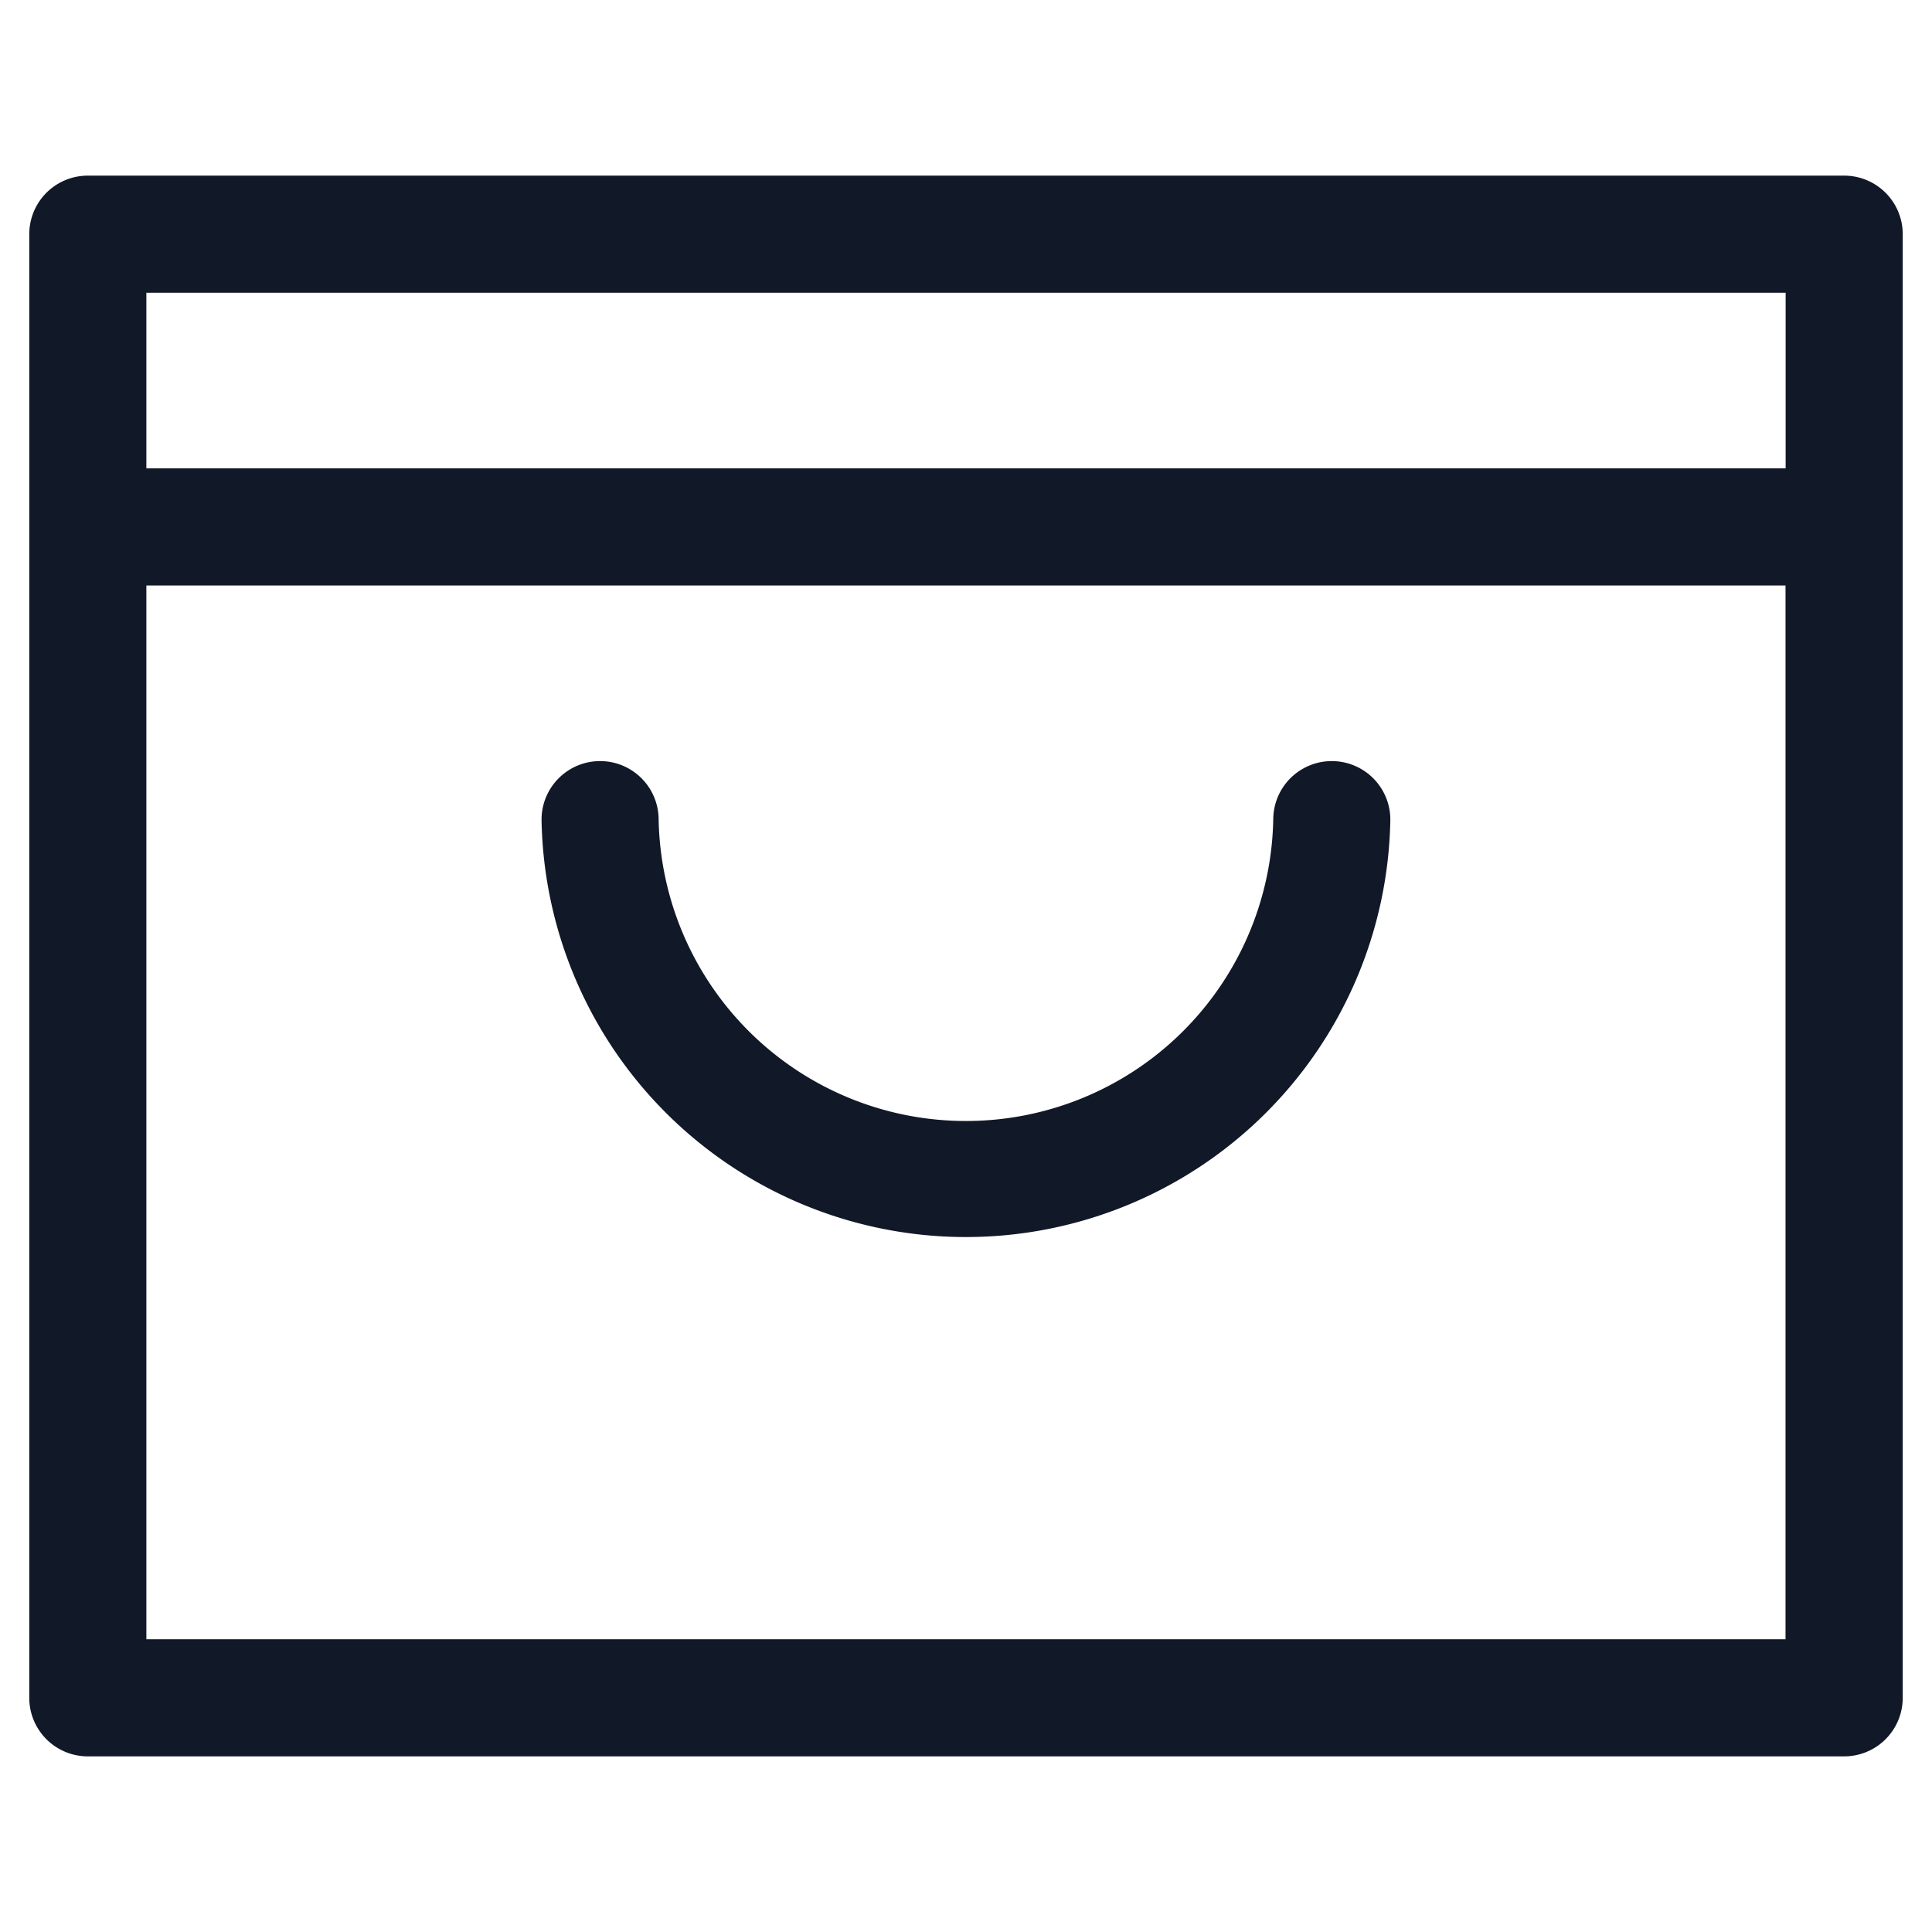 <svg xmlns="http://www.w3.org/2000/svg" width="33" height="33" fill="none" viewBox="0 0 33 33"><path fill="#111827" fill-rule="evenodd" d="M1.5 3a1 1 0 0 0-1 1v25a1 1 0 0 0 1 1H31.5a1 1 0 0 0 1-1V4a1 1 0 0 0-1-1zM30.5 8V5H2.5v3zM2.5 10h27.998v18H2.5zm7.75 3a1 1 0 0 1 1 1 5.25 5.25 0 0 0 10.498 0 1 1 0 1 1 2 0A7.25 7.25 0 0 1 9.25 14a1 1 0 0 1 1-1" clip-rule="evenodd"/></svg>